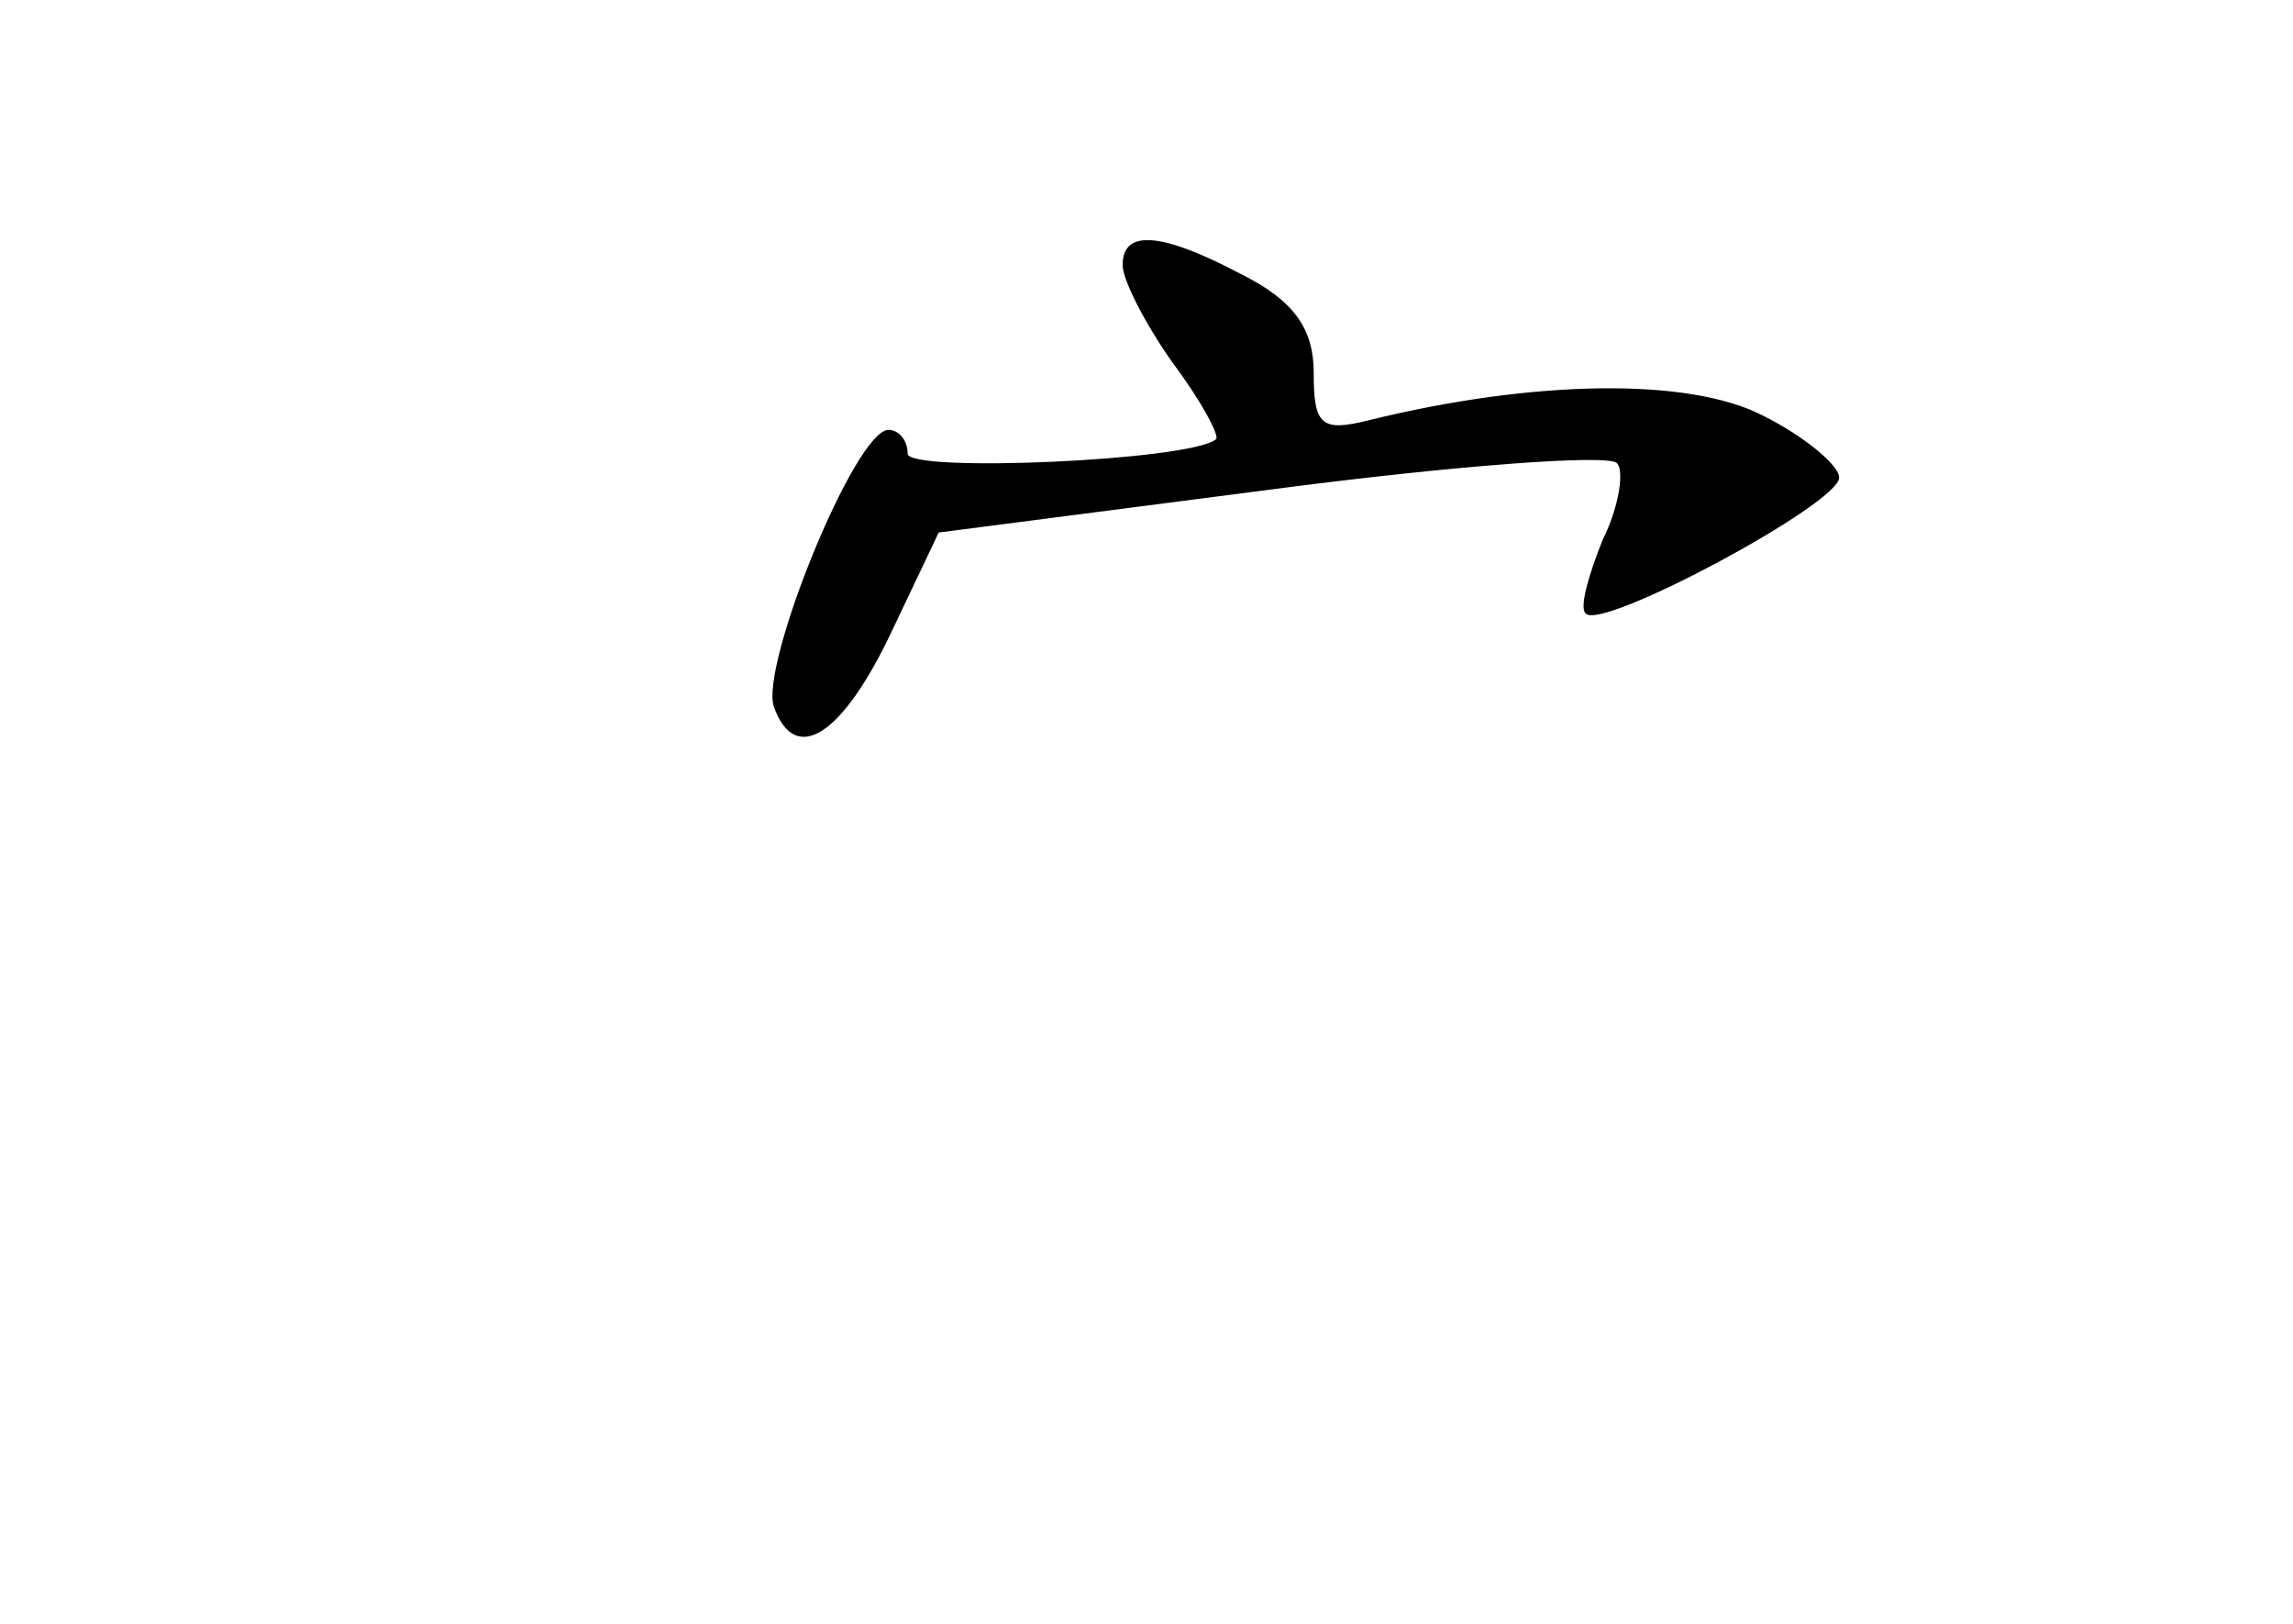 <?xml version="1.0" standalone="no"?>
<!DOCTYPE svg PUBLIC "-//W3C//DTD SVG 20010904//EN"
 "http://www.w3.org/TR/2001/REC-SVG-20010904/DTD/svg10.dtd">
<svg version="1.0" xmlns="http://www.w3.org/2000/svg"
 width="96pt" height="68pt" viewBox="0 0 96 68"
 preserveAspectRatio="xMidYMid meet">
<g transform="translate(0,68) scale(0.1,-0.1)"
fill="#000000" stroke="none">
<path d="M470 569 c0 -6 9 -24 21 -41 12 -16 20 -31 18 -32 -11 -9 -129 -14
-129 -6 0 6 -4 10 -8 10 -14 0 -54 -99 -48 -116 9 -25 29 -12 50 33 l19 40
139 18 c76 10 142 15 145 11 3 -3 1 -18 -6 -32 -6 -15 -10 -29 -7 -31 7 -7
106 46 106 57 0 5 -14 17 -32 26 -31 16 -96 15 -165 -2 -20 -5 -23 -2 -23 20
0 18 -8 30 -30 41 -34 18 -50 19 -50 4z"/>
</g>
</svg>
